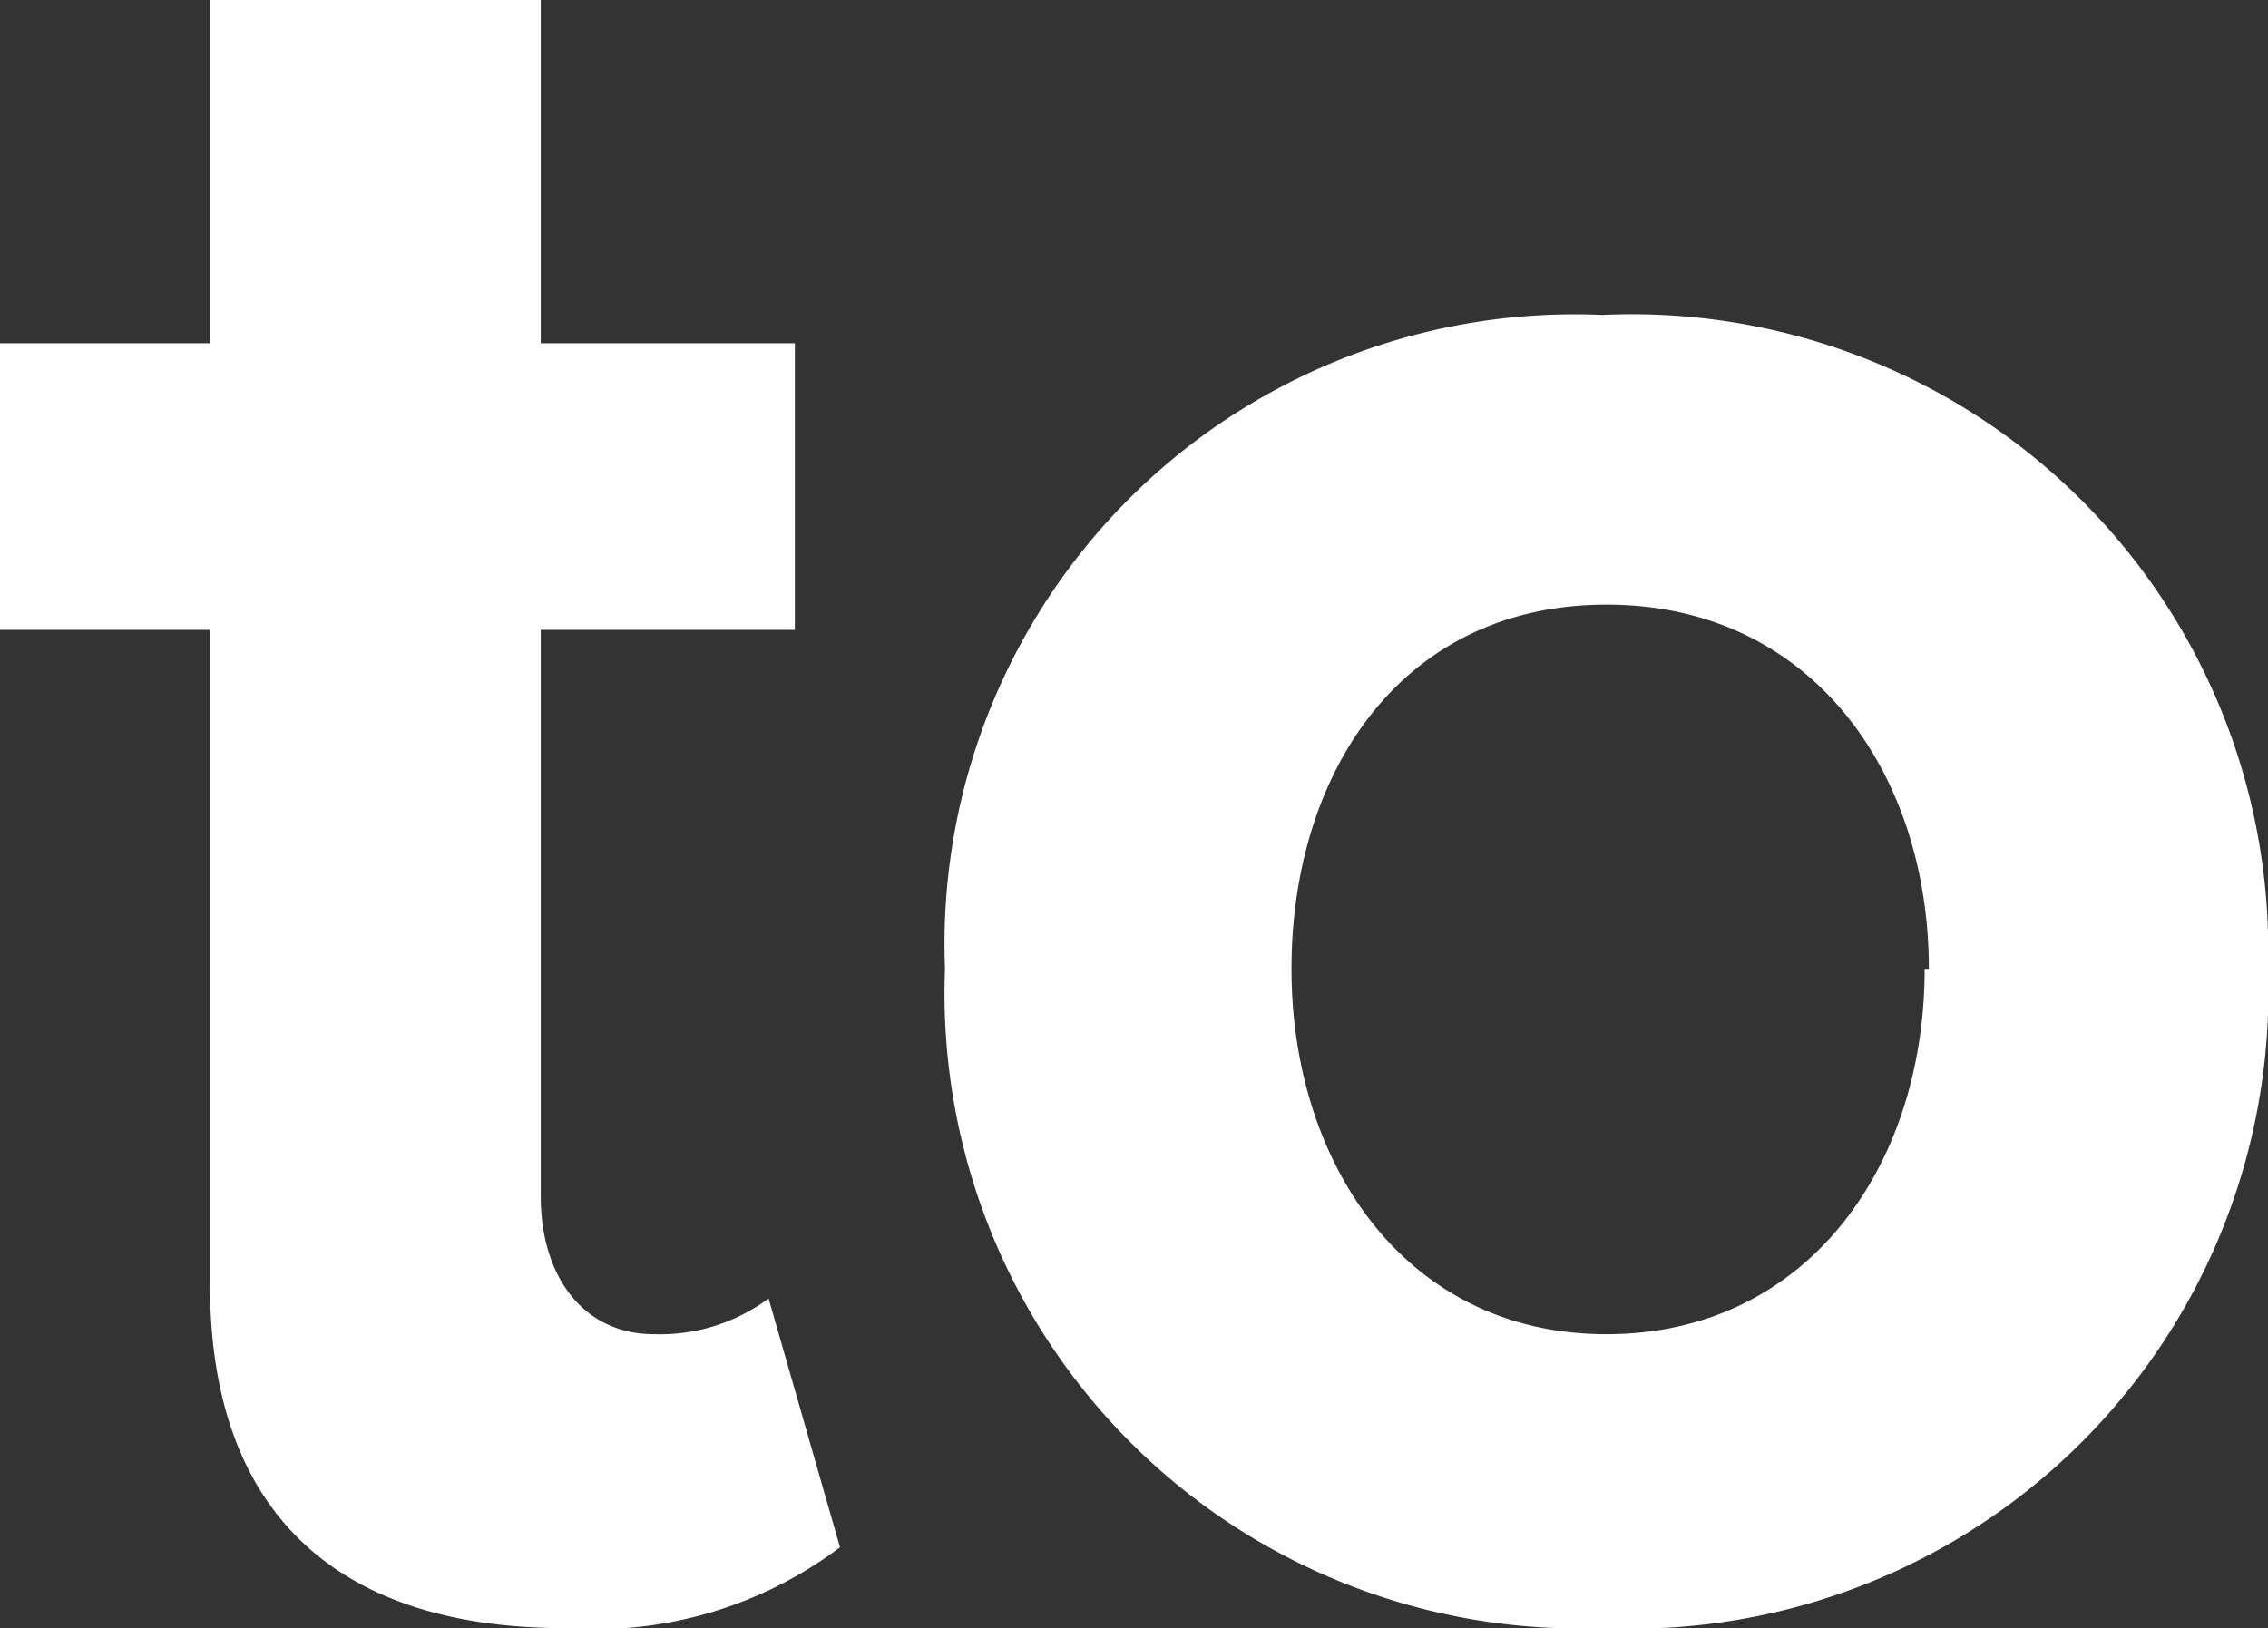 <svg xmlns="http://www.w3.org/2000/svg" viewBox="0 0 21.6 15.51"><rect x="0" y="0" width="21.6" height="15.51" fill="#333333" stroke="none"/><defs><style>.cls-1{fill:#fff;}</style></defs><g id="Layer_2" data-name="Layer 2"><g id="Layer_1-2" data-name="Layer 1"><path class="cls-1" d="M2,12.24V6H0V3.27H2V0H5.15V3.27H7.57V6H5.15V11.4c0,.74.39,1.31,1.08,1.31a1.74,1.74,0,0,0,1.09-.34L8,14.74a3.88,3.88,0,0,1-2.62.77C3.17,15.51,2,14.37,2,12.24Z"/><path class="cls-1" d="M9,9.23A6,6,0,0,1,15.26,3,6.06,6.06,0,0,1,21.6,9.23a6.07,6.07,0,0,1-6.34,6.28A6.05,6.05,0,0,1,9,9.23Zm9.37,0c0-1.86-1.11-3.47-3.07-3.47s-3,1.61-3,3.47,1.09,3.48,3,3.48S18.33,11.11,18.33,9.23Z"/></g></g></svg>